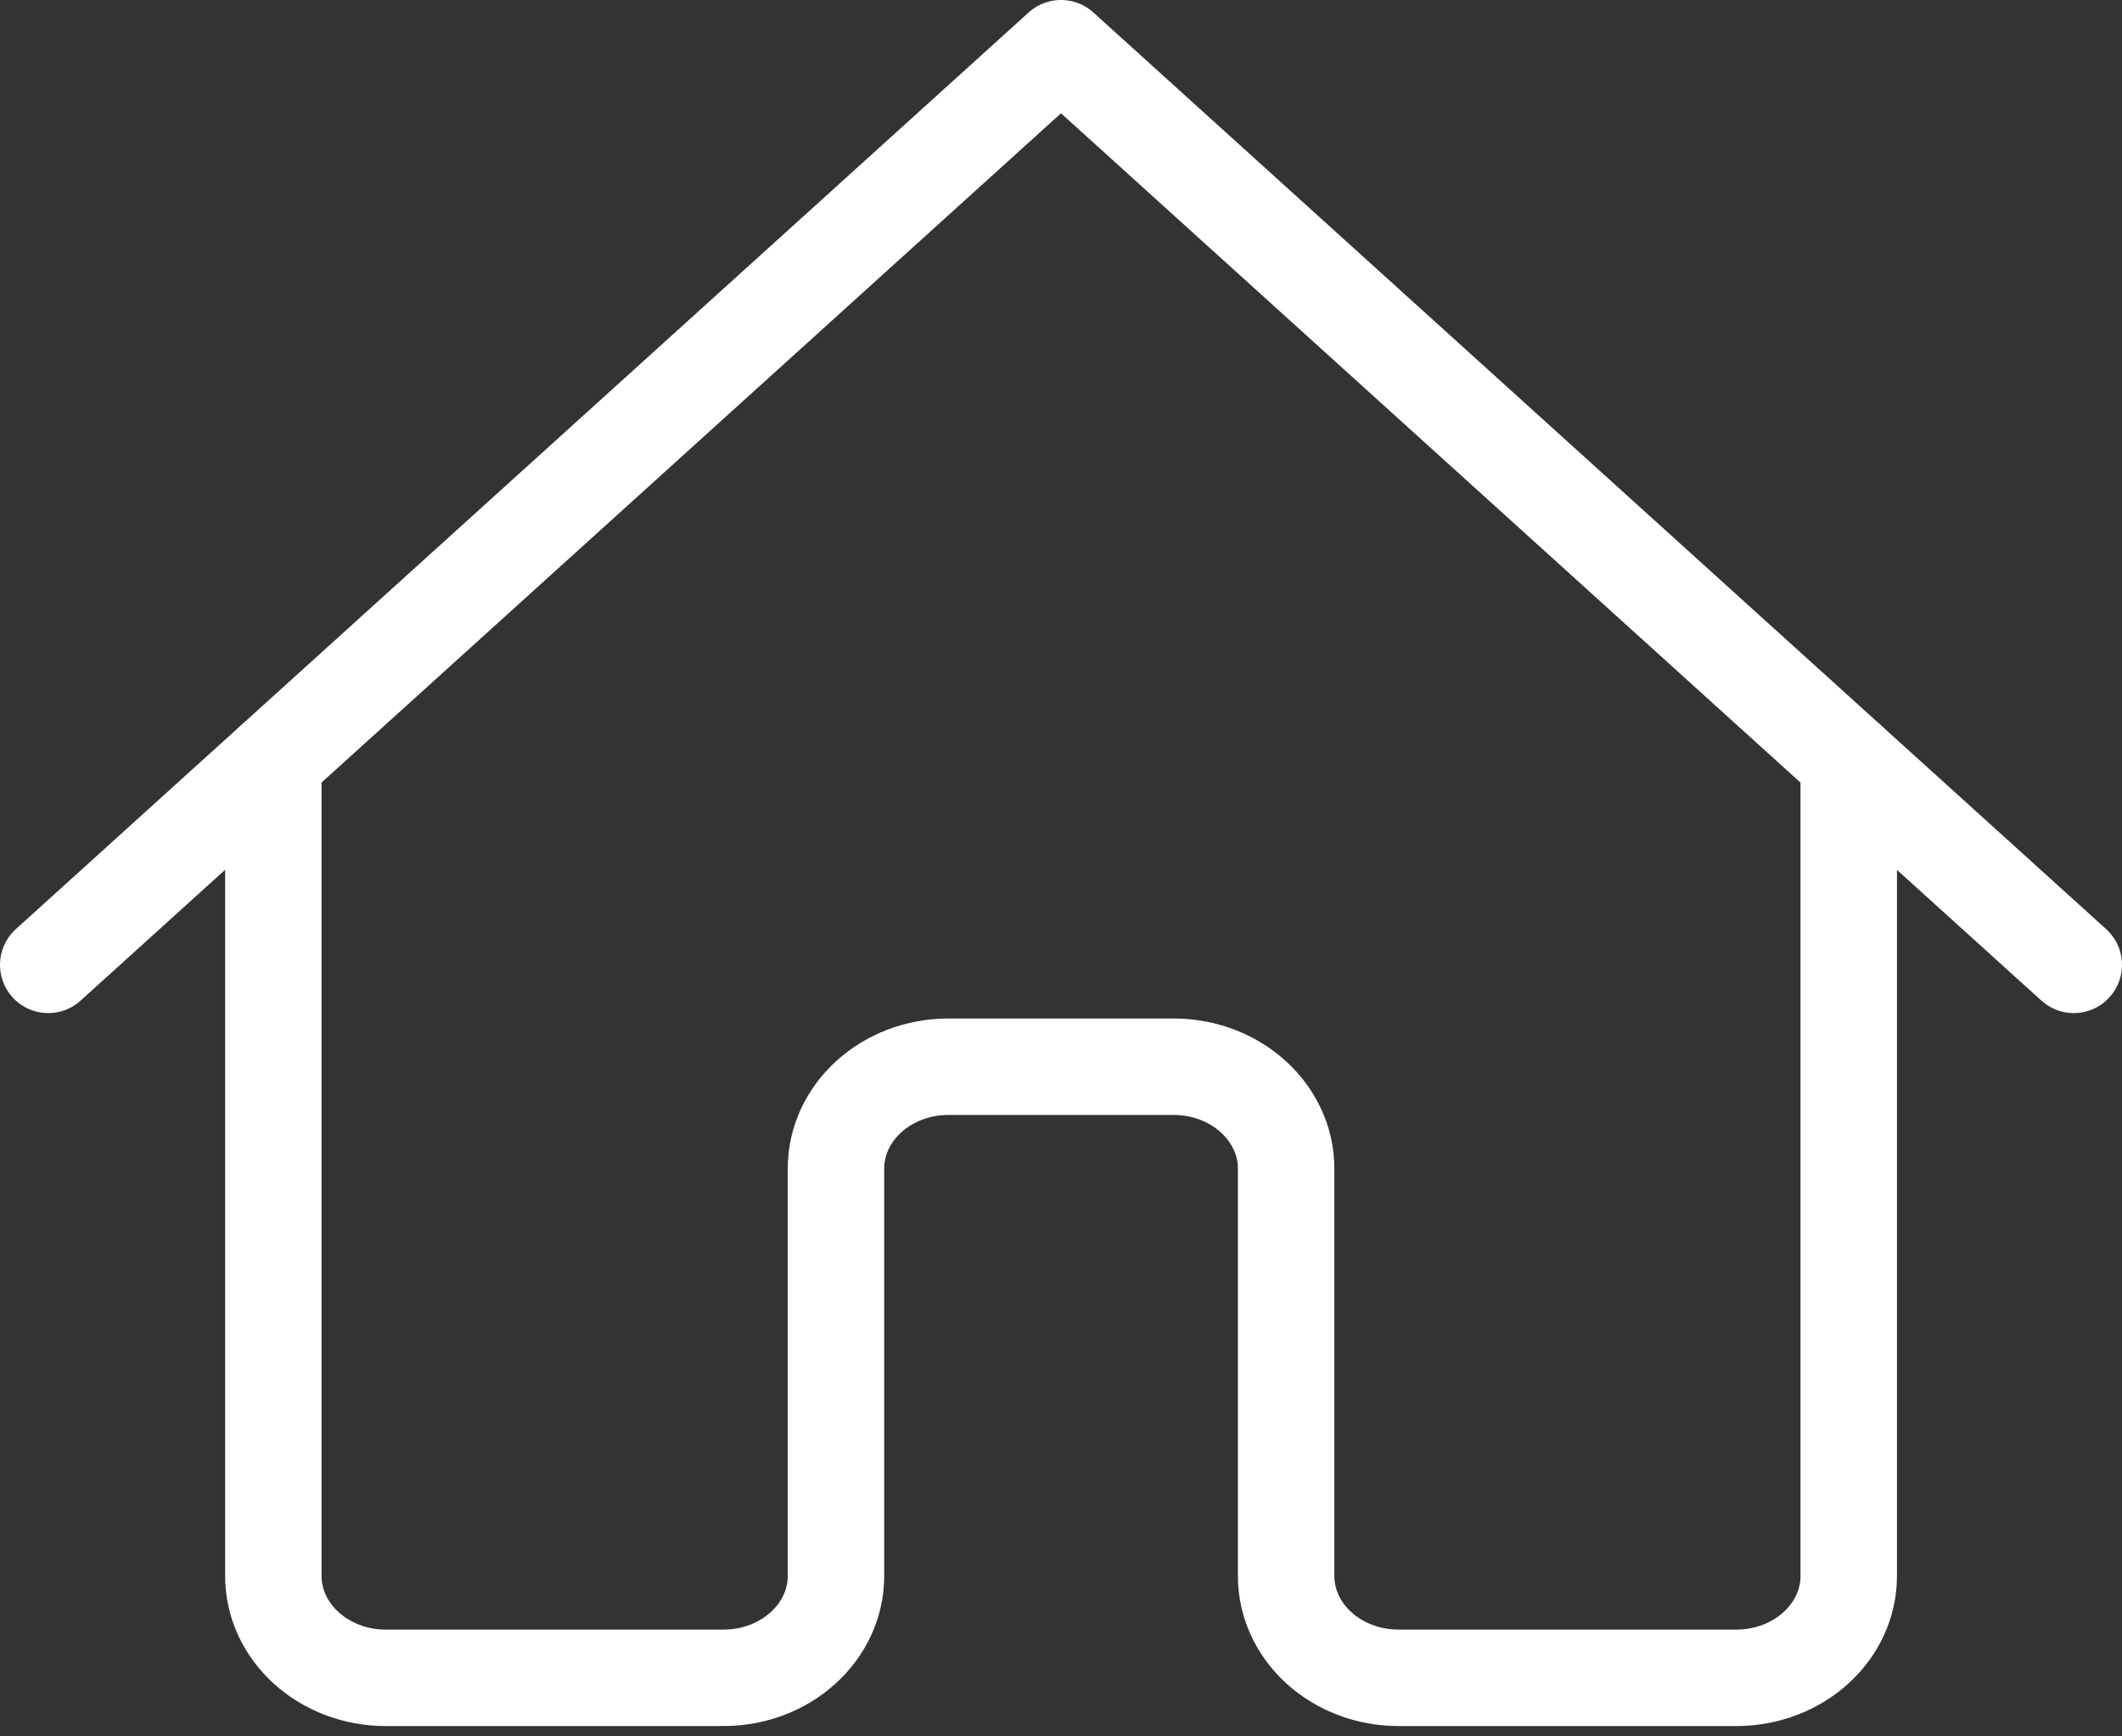 <svg width="22" height="18" viewBox="0 0 22 18" fill="none" xmlns="http://www.w3.org/2000/svg">
<rect x="0" y="0" width="22" height="18" fill="#333333" stroke="none"/>
<path d="M0.5 10.002L11 0.5L21.5 10.002" stroke="white" stroke-linecap="round" stroke-linejoin="round"/>
<path d="M2.834 7.891V16.337C2.834 16.92 3.356 17.393 4 17.393H7.5C8.145 17.393 8.667 16.92 8.667 16.337V12.114C8.667 11.531 9.189 11.058 9.834 11.058H12.167C12.811 11.058 13.334 11.531 13.334 12.114V16.337C13.334 16.92 13.856 17.393 14.5 17.393H18C18.645 17.393 19.167 16.92 19.167 16.337V7.891" stroke="white" stroke-linecap="round" stroke-linejoin="round"/>
</svg>

